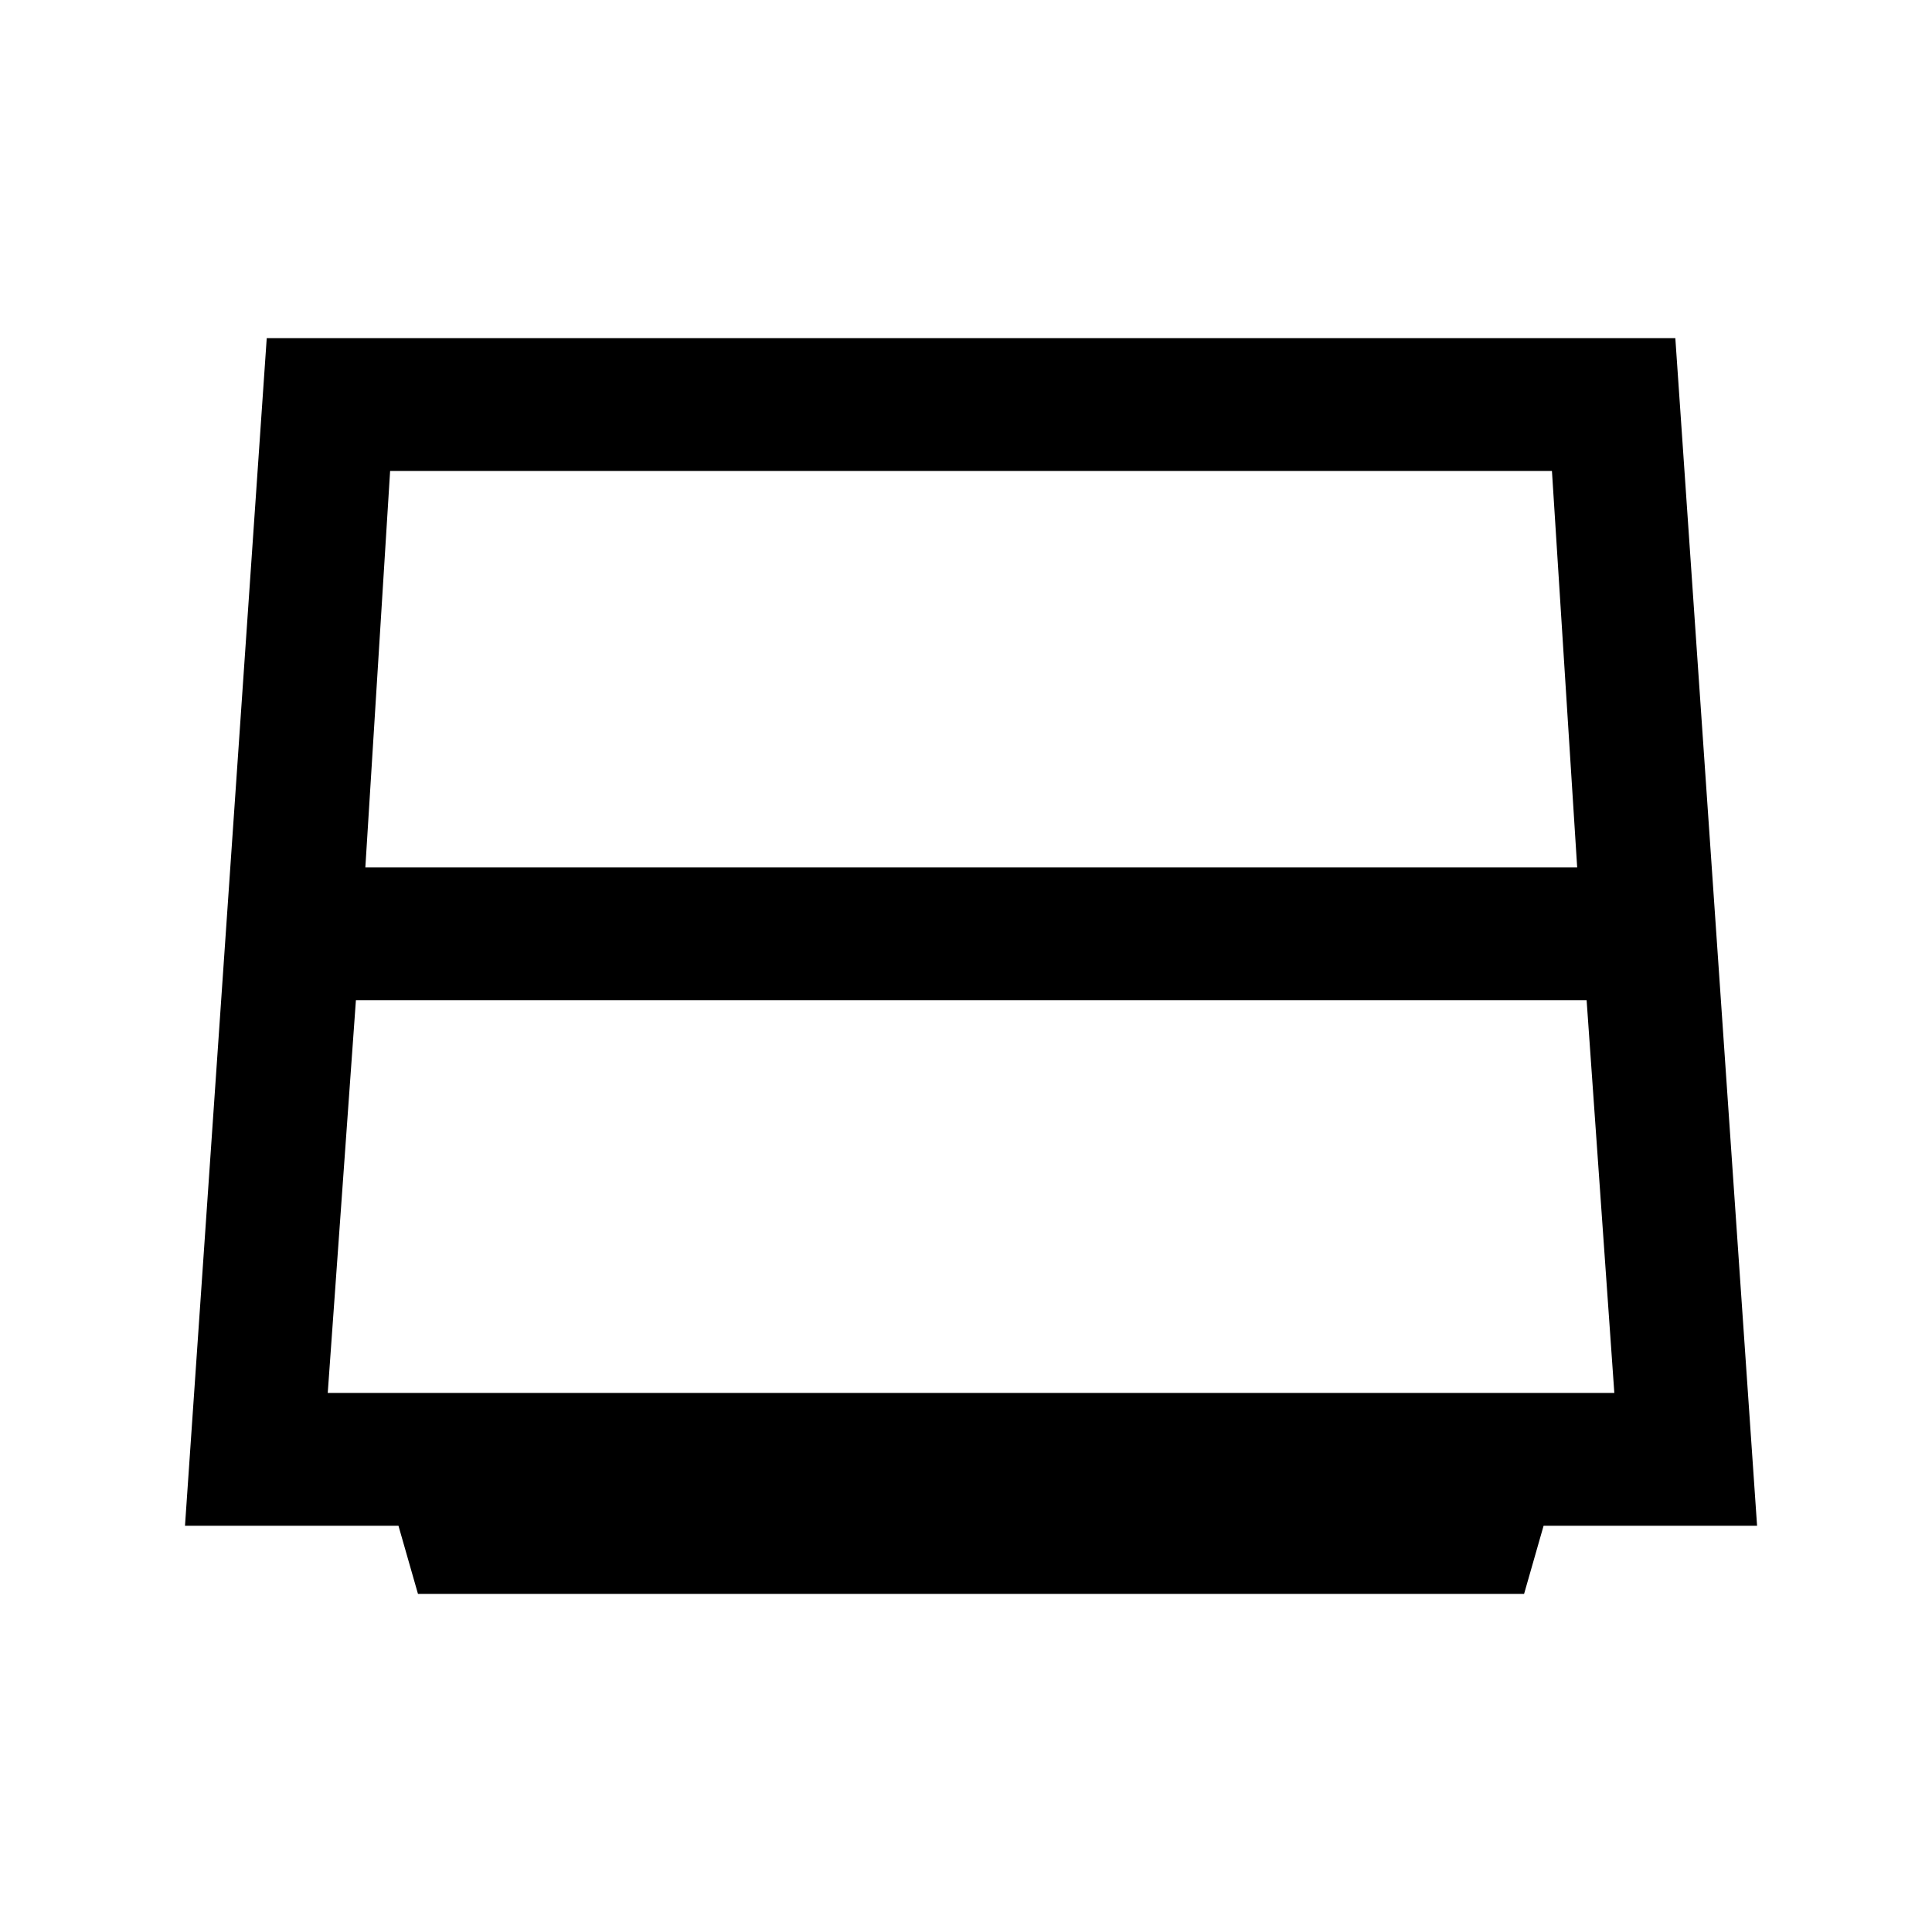 <svg xmlns="http://www.w3.org/2000/svg" height="24" viewBox="0 -960 960 960" width="24"><path d="M181.54-529h602.15l-12.54-197h-577.3l-12.31 197Zm-4.69 66-14 195.15H802.15L788.38-463H176.85Zm30.84 295L198-201.85H91.92L132.54-792h699.92l40.62 590.15H767L757.31-168H207.69Z"/></svg>